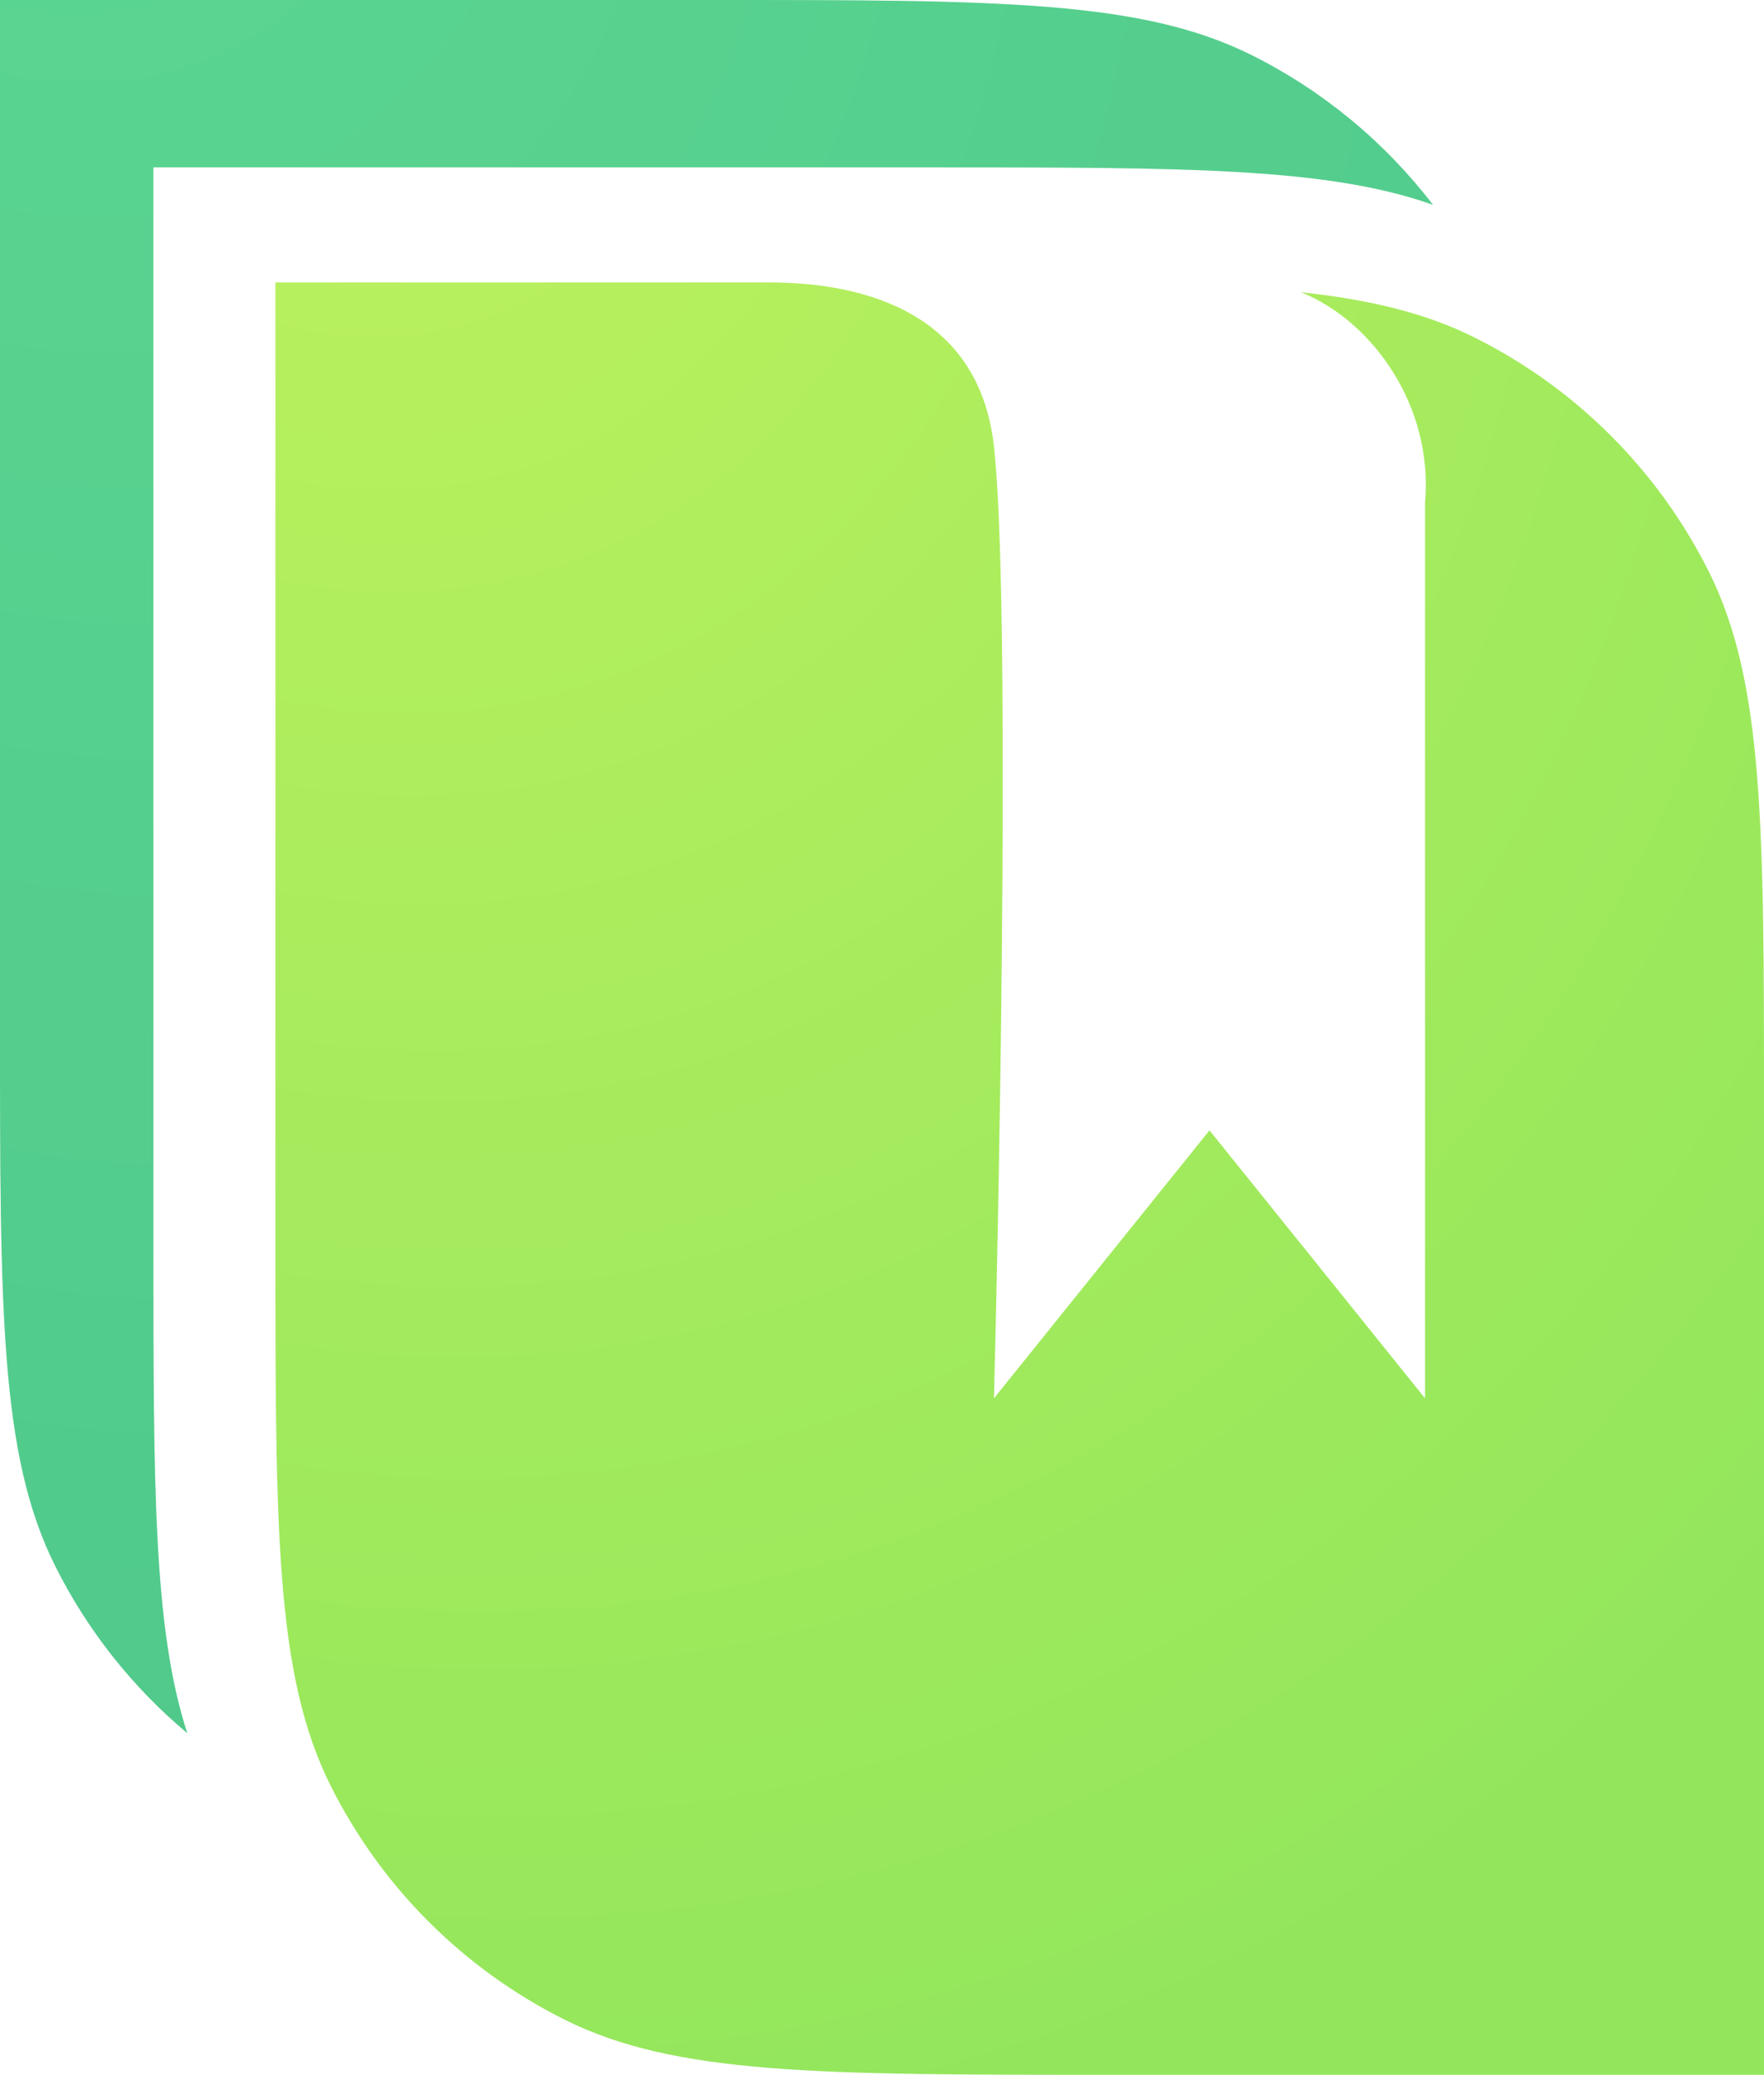 <svg width="506" height="595" viewBox="0 0 506 595" fill="none" xmlns="http://www.w3.org/2000/svg">
<path fill-rule="evenodd" clip-rule="evenodd" d="M203.5 0H0V293.5C0 376.093 0 417.389 15.818 449.047C25.077 467.576 38.011 483.869 53.703 497.008C44 467.04 44 426.677 44 356.5V48H267.5C340.068 48 380.756 48 411.036 58.729C397.261 40.764 379.519 26.047 359.047 15.818C327.389 0 286.093 0 203.5 0Z" fill="url(#paint0_radial_2_16)"/>
<path fill-rule="evenodd" clip-rule="evenodd" d="M203.5 0H0V293.5C0 376.093 0 417.389 15.818 449.047C25.077 467.576 38.011 483.869 53.703 497.008C44 467.04 44 426.677 44 356.5V48H267.5C340.068 48 380.756 48 411.036 58.729C397.261 40.764 379.519 26.047 359.047 15.818C327.389 0 286.093 0 203.5 0Z" fill="#D9D9D9" fill-opacity="0.2" style="mix-blend-mode:multiply"/>
<path fill-rule="evenodd" clip-rule="evenodd" d="M221 81H79V356.5C79 439.093 79 480.389 94.818 512.047C109.337 541.104 132.896 564.663 161.953 579.182C193.611 595 234.907 595 317.5 595H506V319.5C506 236.907 506 195.611 490.182 163.953C475.663 134.896 452.104 111.337 423.047 96.818C409.163 89.881 393.426 85.986 373.165 83.799C393.442 91.906 411.258 116.26 408.766 144.256V401L346.941 324.154L285.115 401C287.024 327.213 289.695 169.315 285.115 128.025C280.536 86.735 242.753 81.056 221 81Z" fill="url(#paint1_radial_2_16)"/>
<defs>
<radialGradient id="paint0_radial_2_16" cx="0" cy="0" r="1" gradientUnits="userSpaceOnUse" gradientTransform="translate(10.049 -119.048) rotate(72.396) scale(646.323 534.857)">
<stop stop-color="#3ED680"/>
<stop offset="1" stop-color="#2EC678"/>
</radialGradient>
<radialGradient id="paint1_radial_2_16" cx="0" cy="0" r="1" gradientUnits="userSpaceOnUse" gradientTransform="translate(89.439 -42.118) rotate(72.322) scale(668.695 555.401)">
<stop stop-color="#C0F25E"/>
<stop offset="1" stop-color="#93E65C"/>
</radialGradient>
</defs>
</svg>
